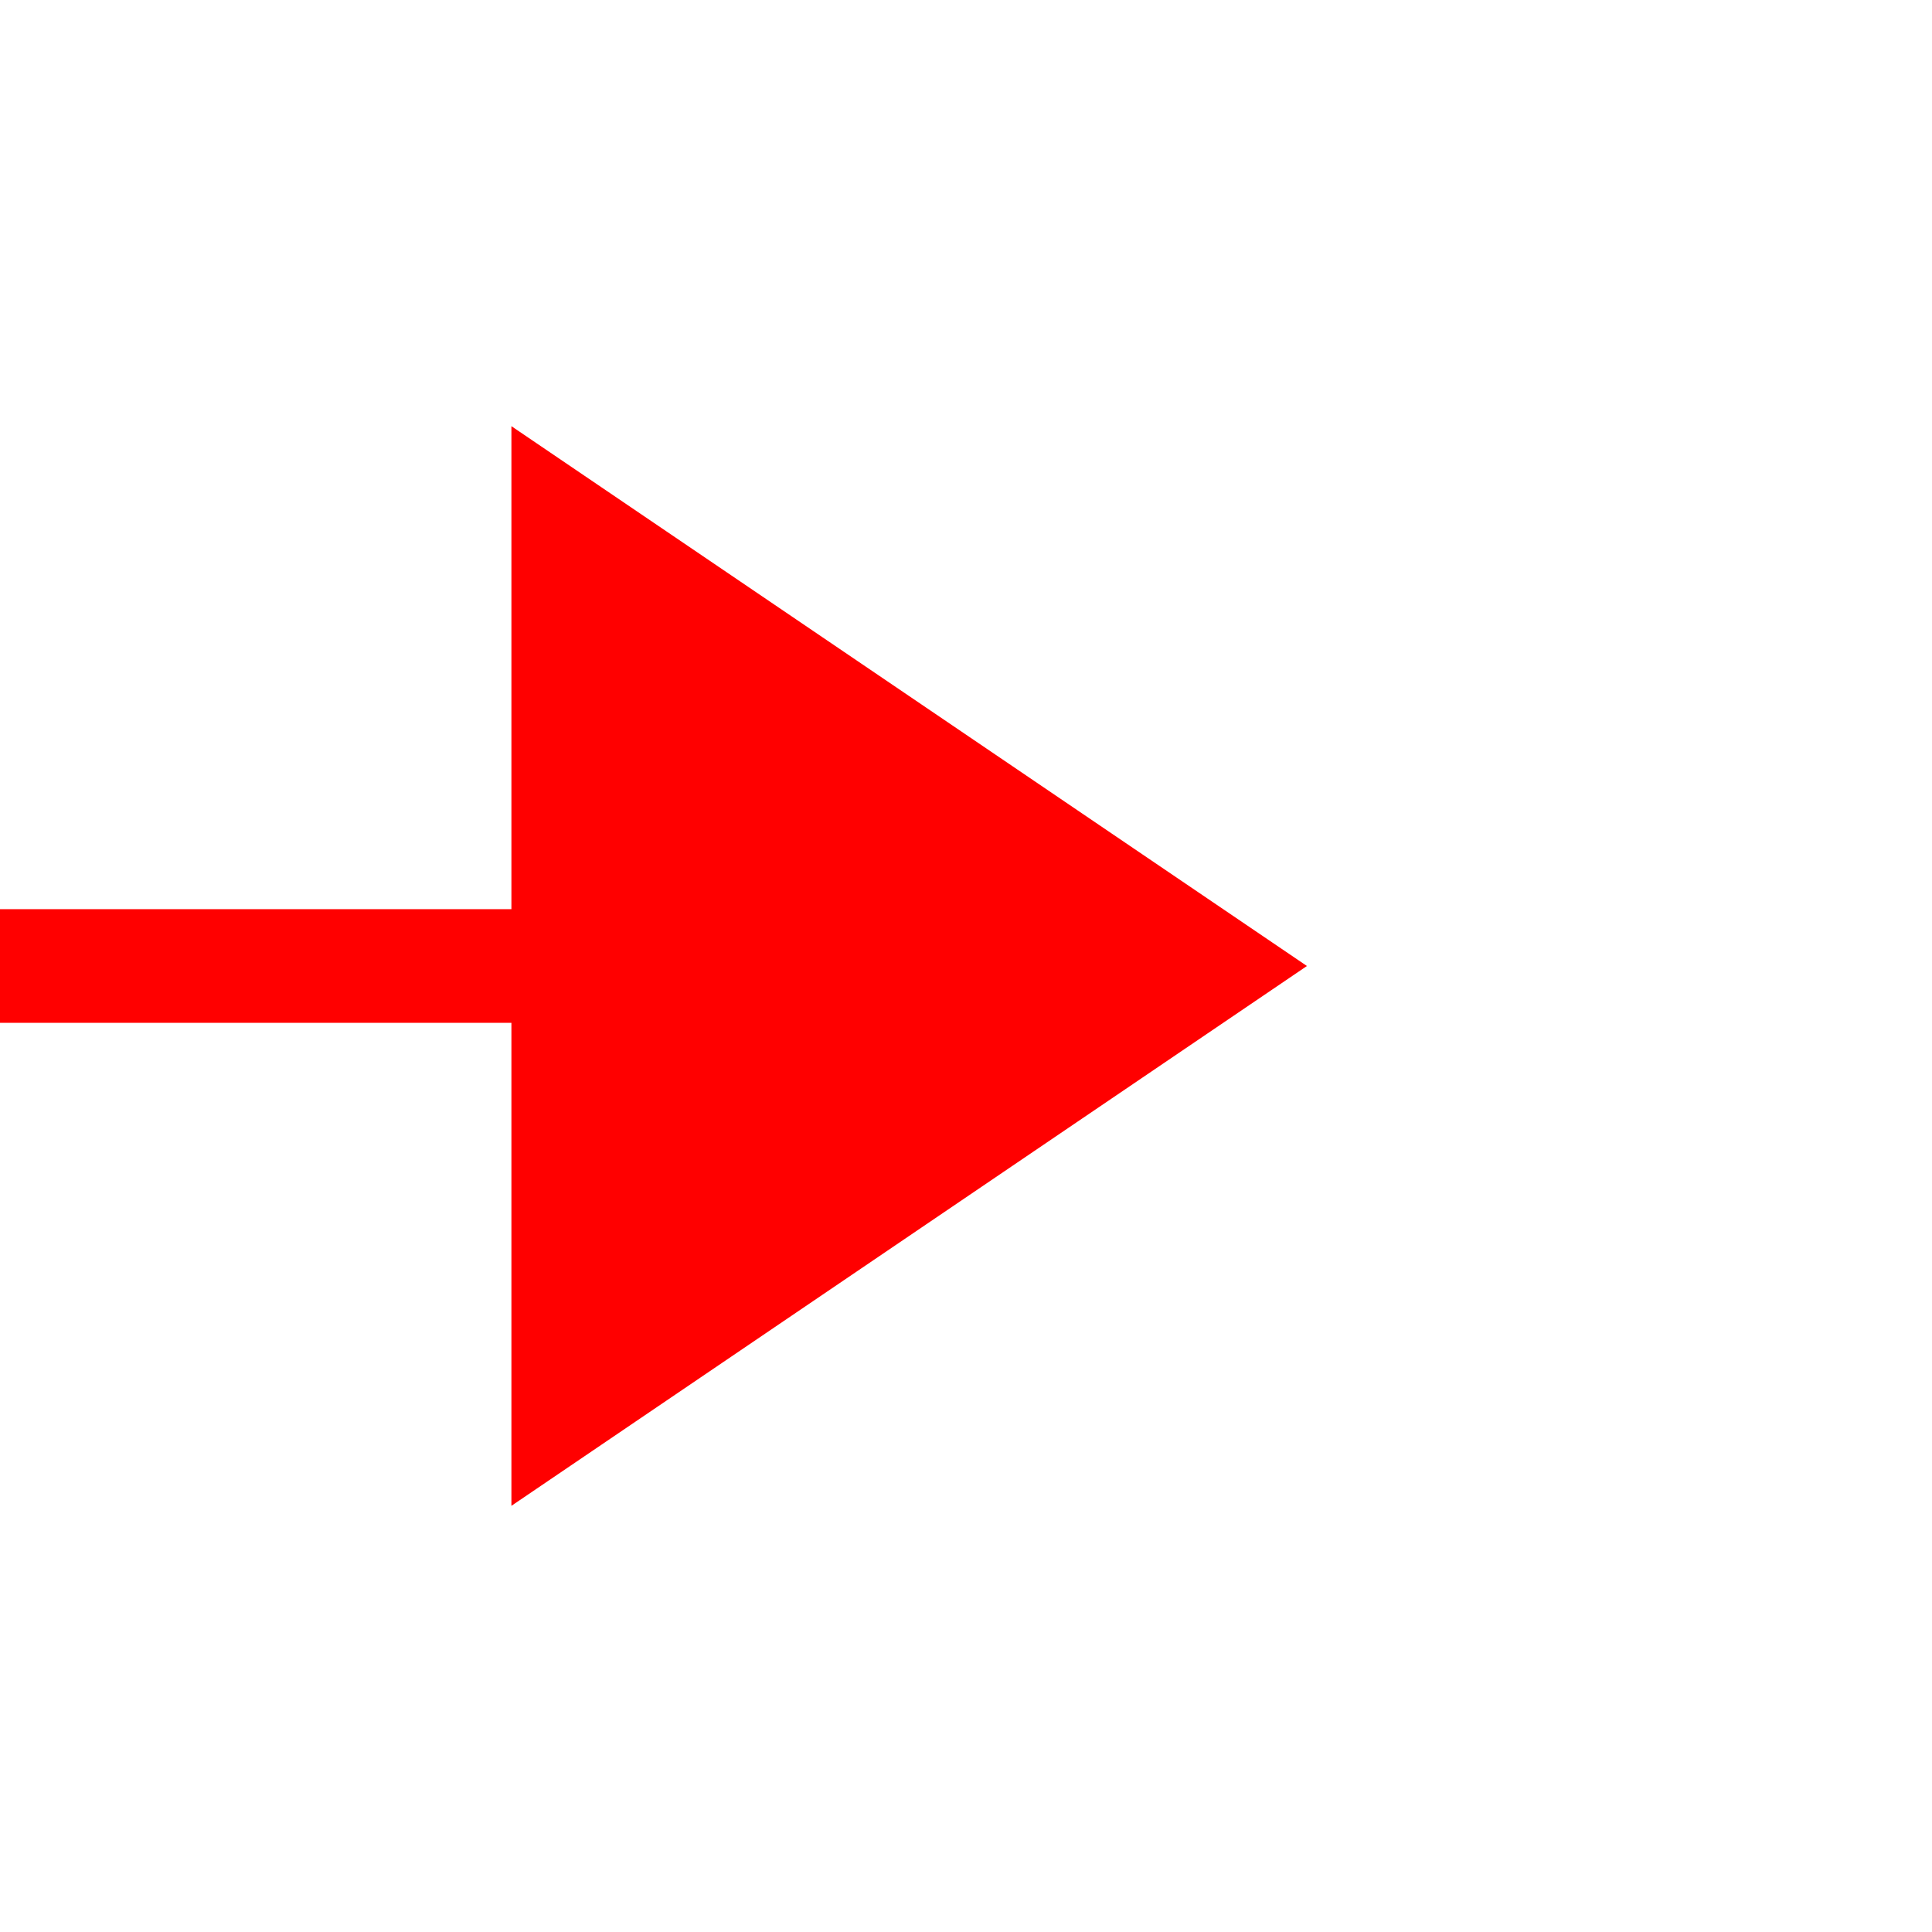 ﻿<?xml version="1.0" encoding="utf-8"?>
<svg version="1.1" xmlns:xlink="http://www.w3.org/1999/xlink" width="34px" height="34px" preserveAspectRatio="xMinYMid meet" viewBox="341 87  34 32" xmlns="http://www.w3.org/2000/svg">
  <defs>
    <mask fill="white" id="clip57">
      <path d="M 253 90  L 325 90  L 325 115  L 253 115  Z M 214 86  L 381 86  L 381 120  L 214 120  Z " fill-rule="evenodd" />
    </mask>
  </defs>
  <path d="M 253 103  L 214 103  M 325 103  L 352 103  " stroke-width="2" stroke="#ff0000" fill="none" />
  <path d="M 350 112.5  L 364 103  L 350 93.5  L 350 112.5  Z " fill-rule="nonzero" fill="#ff0000" stroke="none" mask="url(#clip57)" />
</svg>